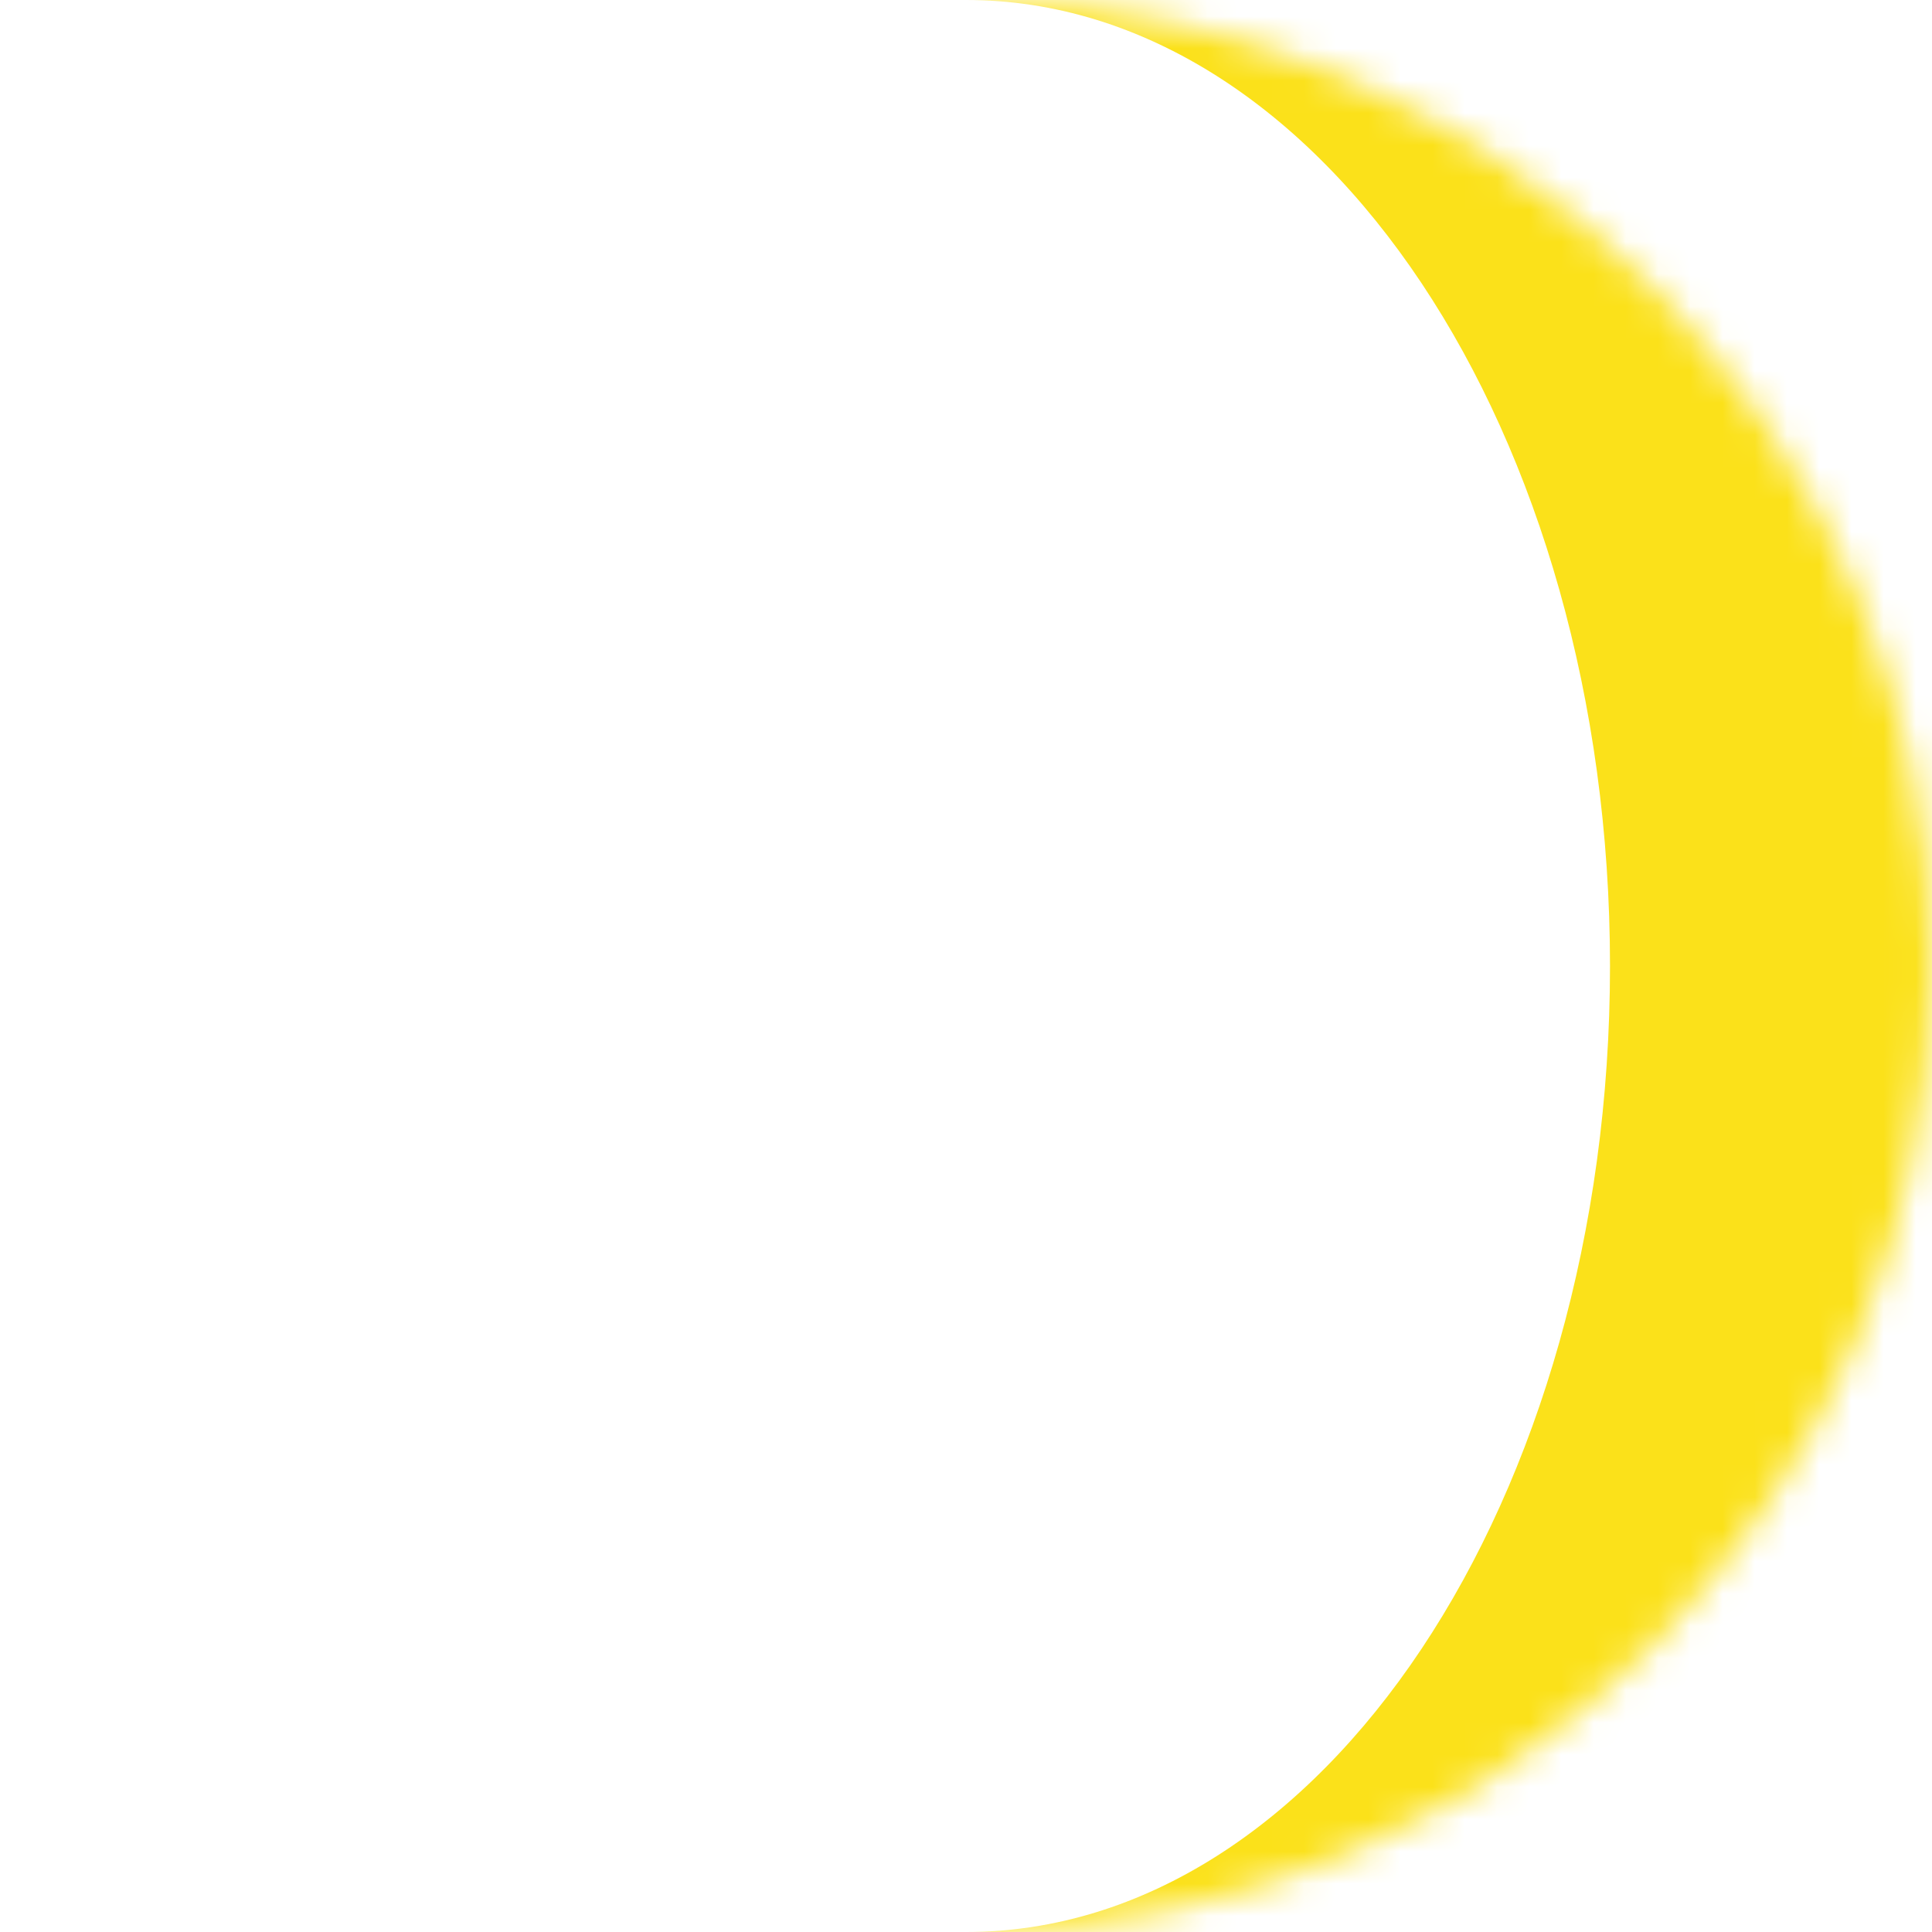 <svg width="60" height="60" viewBox="0 0 60 60" fill="none" xmlns="http://www.w3.org/2000/svg">
<mask id="path-1-inside-1_629_620" fill="white">
<path d="M0 30C0 13.431 13.431 0 30 0C46.569 0 60 13.431 60 30C60 46.569 46.569 60 30 60C13.431 60 0 46.569 0 30Z"/>
</mask>
<path d="M0 0H60H0ZM60 60H0H60ZM0 60V0V60ZM40 0C56.569 0 70 13.431 70 30C70 46.569 56.569 60 40 60H30C41.046 60 50 46.569 50 30C50 13.431 41.046 0 30 0H40Z" fill="#FBE11A" mask="url(#path-1-inside-1_629_620)"/>
</svg>
